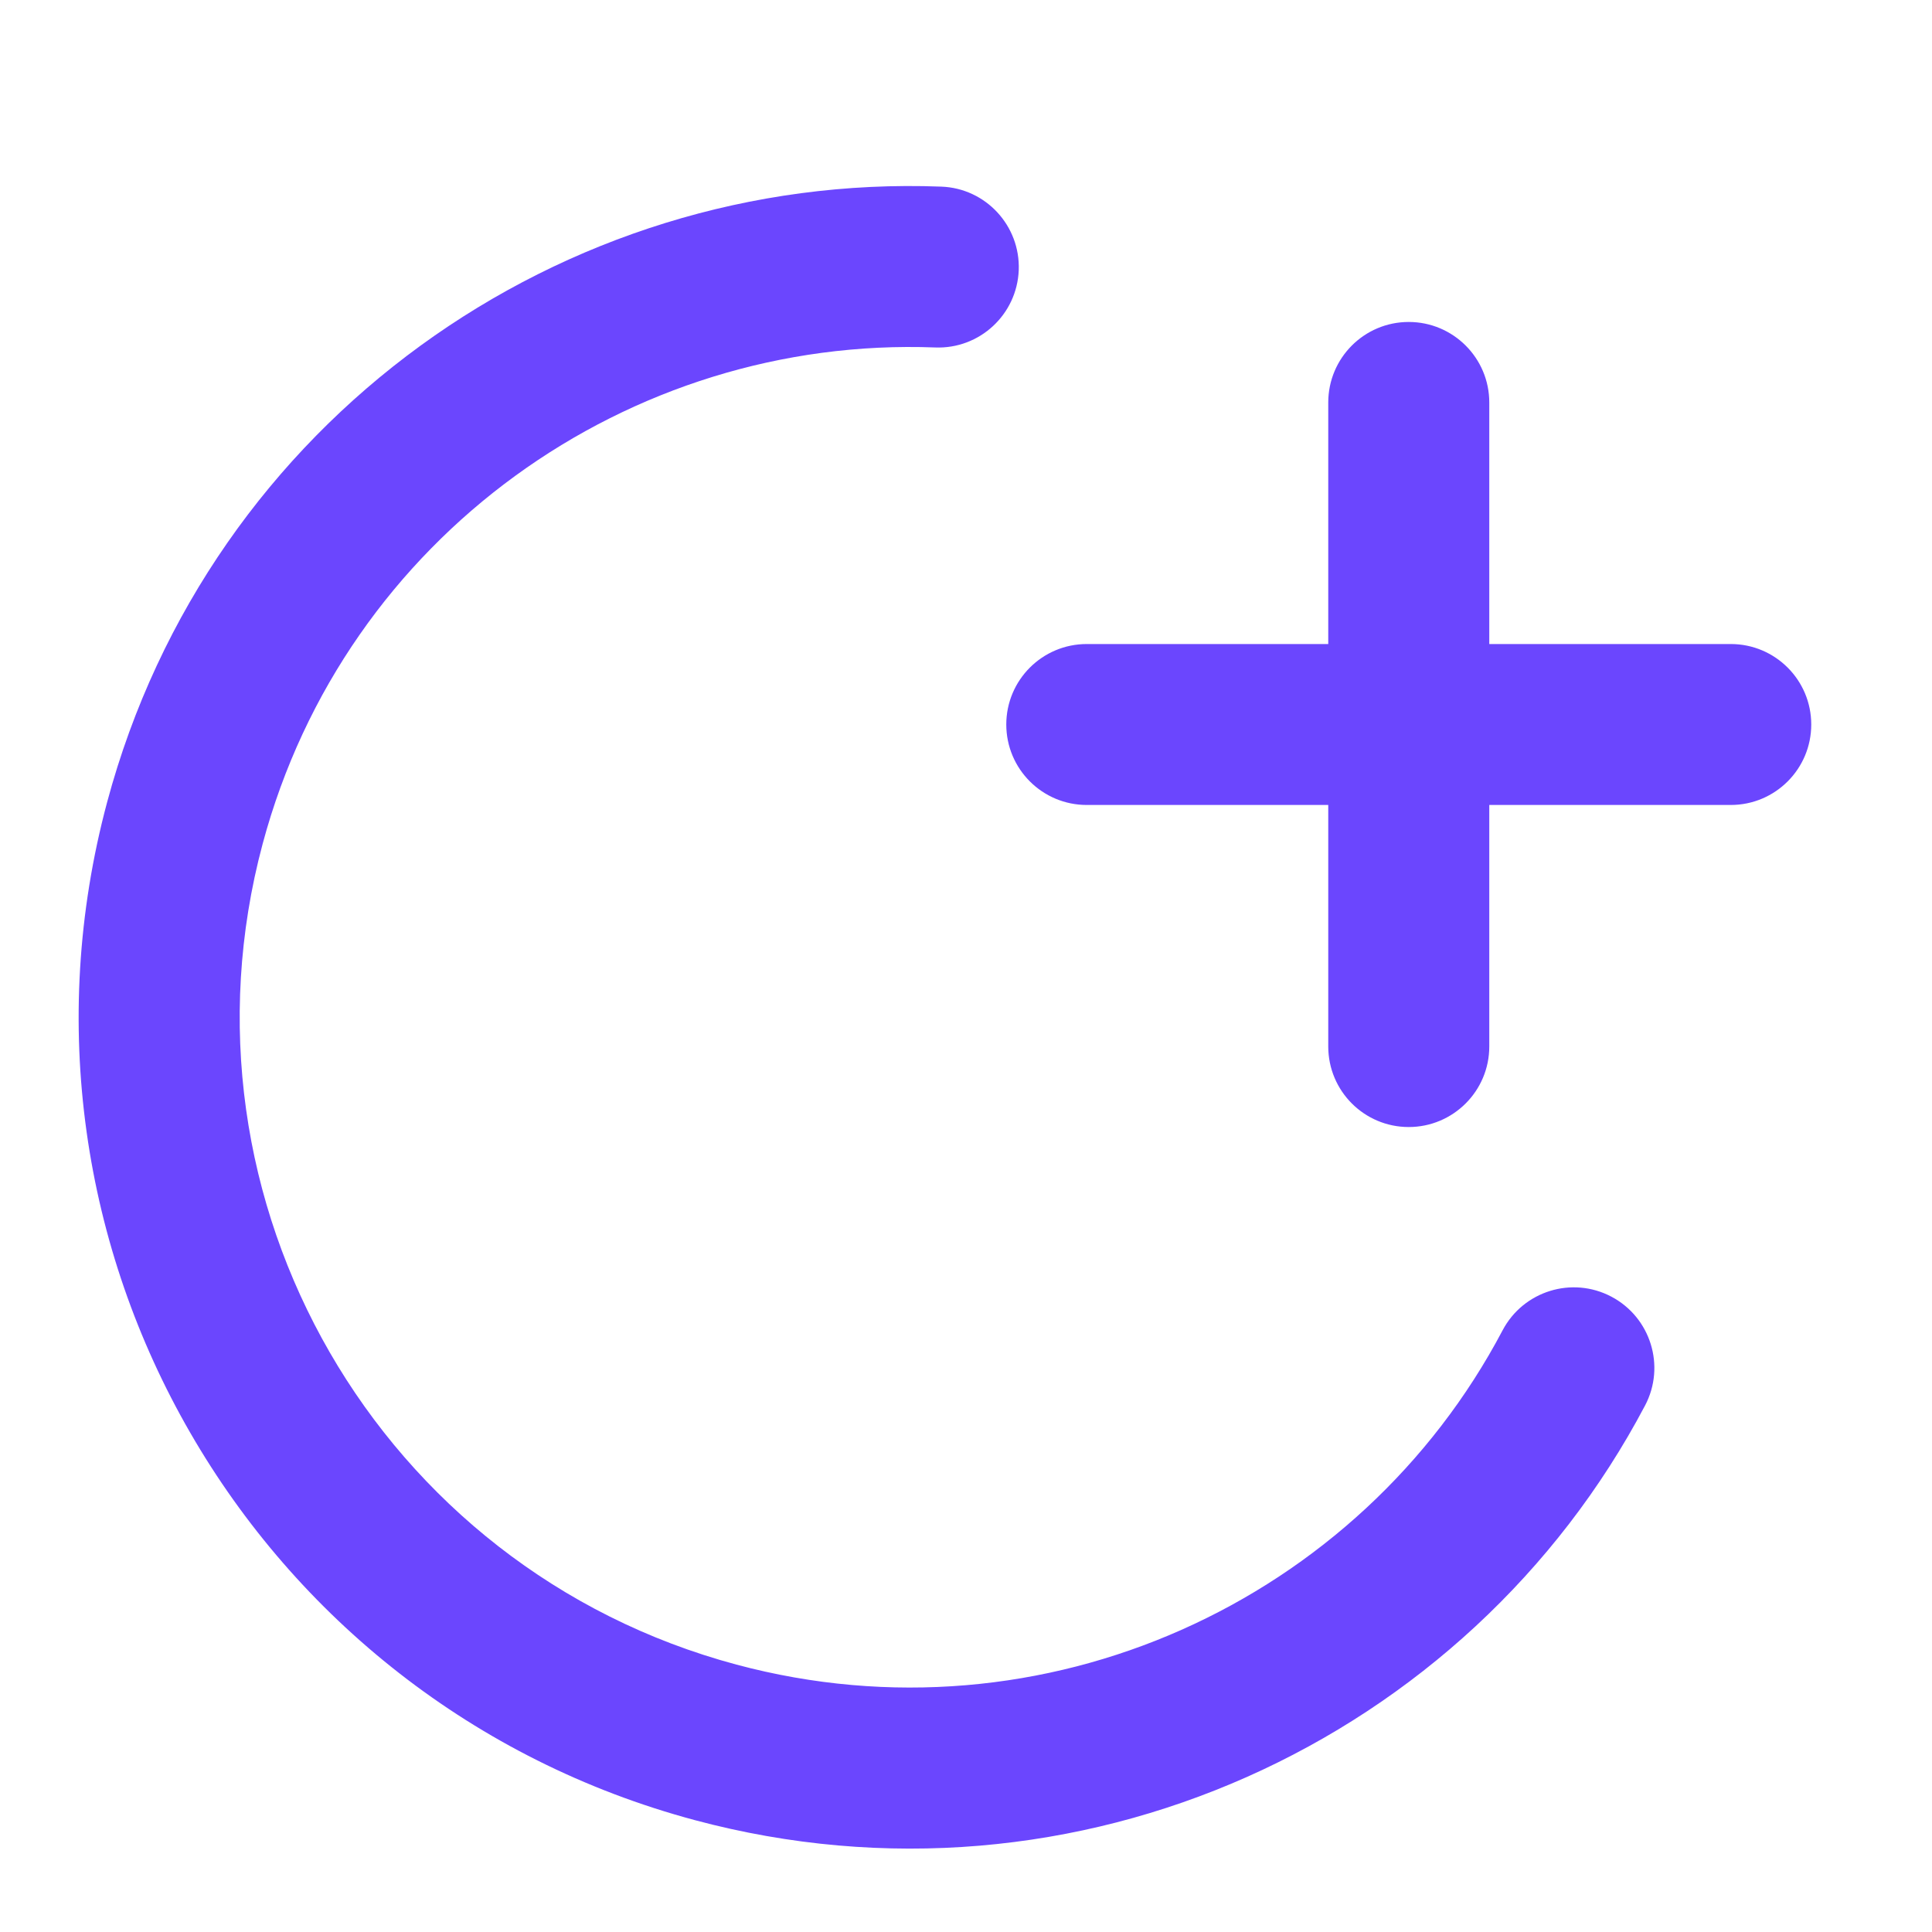 <svg class="add-funds-icon" width="20" height="20" viewBox="0 0 20 20" fill="none" xmlns="http://www.w3.org/2000/svg">
<path fill-rule="evenodd" clip-rule="evenodd" d="M9.681 3.597C6.516 3.476 3.573 5.55 2.719 8.735C1.728 12.434 3.926 16.241 7.624 17.232C10.81 18.085 14.078 16.573 15.555 13.771C15.77 13.364 16.274 13.208 16.681 13.423C17.088 13.638 17.244 14.142 17.03 14.549C15.198 18.023 11.147 19.901 7.193 18.842C2.605 17.612 -0.12 12.892 1.109 8.304C2.169 4.35 5.82 1.781 9.745 1.932C10.205 1.949 10.563 2.337 10.546 2.796C10.528 3.256 10.141 3.615 9.681 3.597ZM14.583 3.333C15.043 3.333 15.417 3.706 15.417 4.167V6.667H17.917C18.377 6.667 18.75 7.04 18.75 7.5C18.75 7.96 18.377 8.333 17.917 8.333H15.417V10.833C15.417 11.294 15.043 11.667 14.583 11.667C14.123 11.667 13.75 11.294 13.75 10.833V8.333H11.25C10.79 8.333 10.417 7.96 10.417 7.5C10.417 7.04 10.79 6.667 11.25 6.667H13.75V4.167C13.75 3.706 14.123 3.333 14.583 3.333Z" fill="#6B46FE"/>
</svg>
